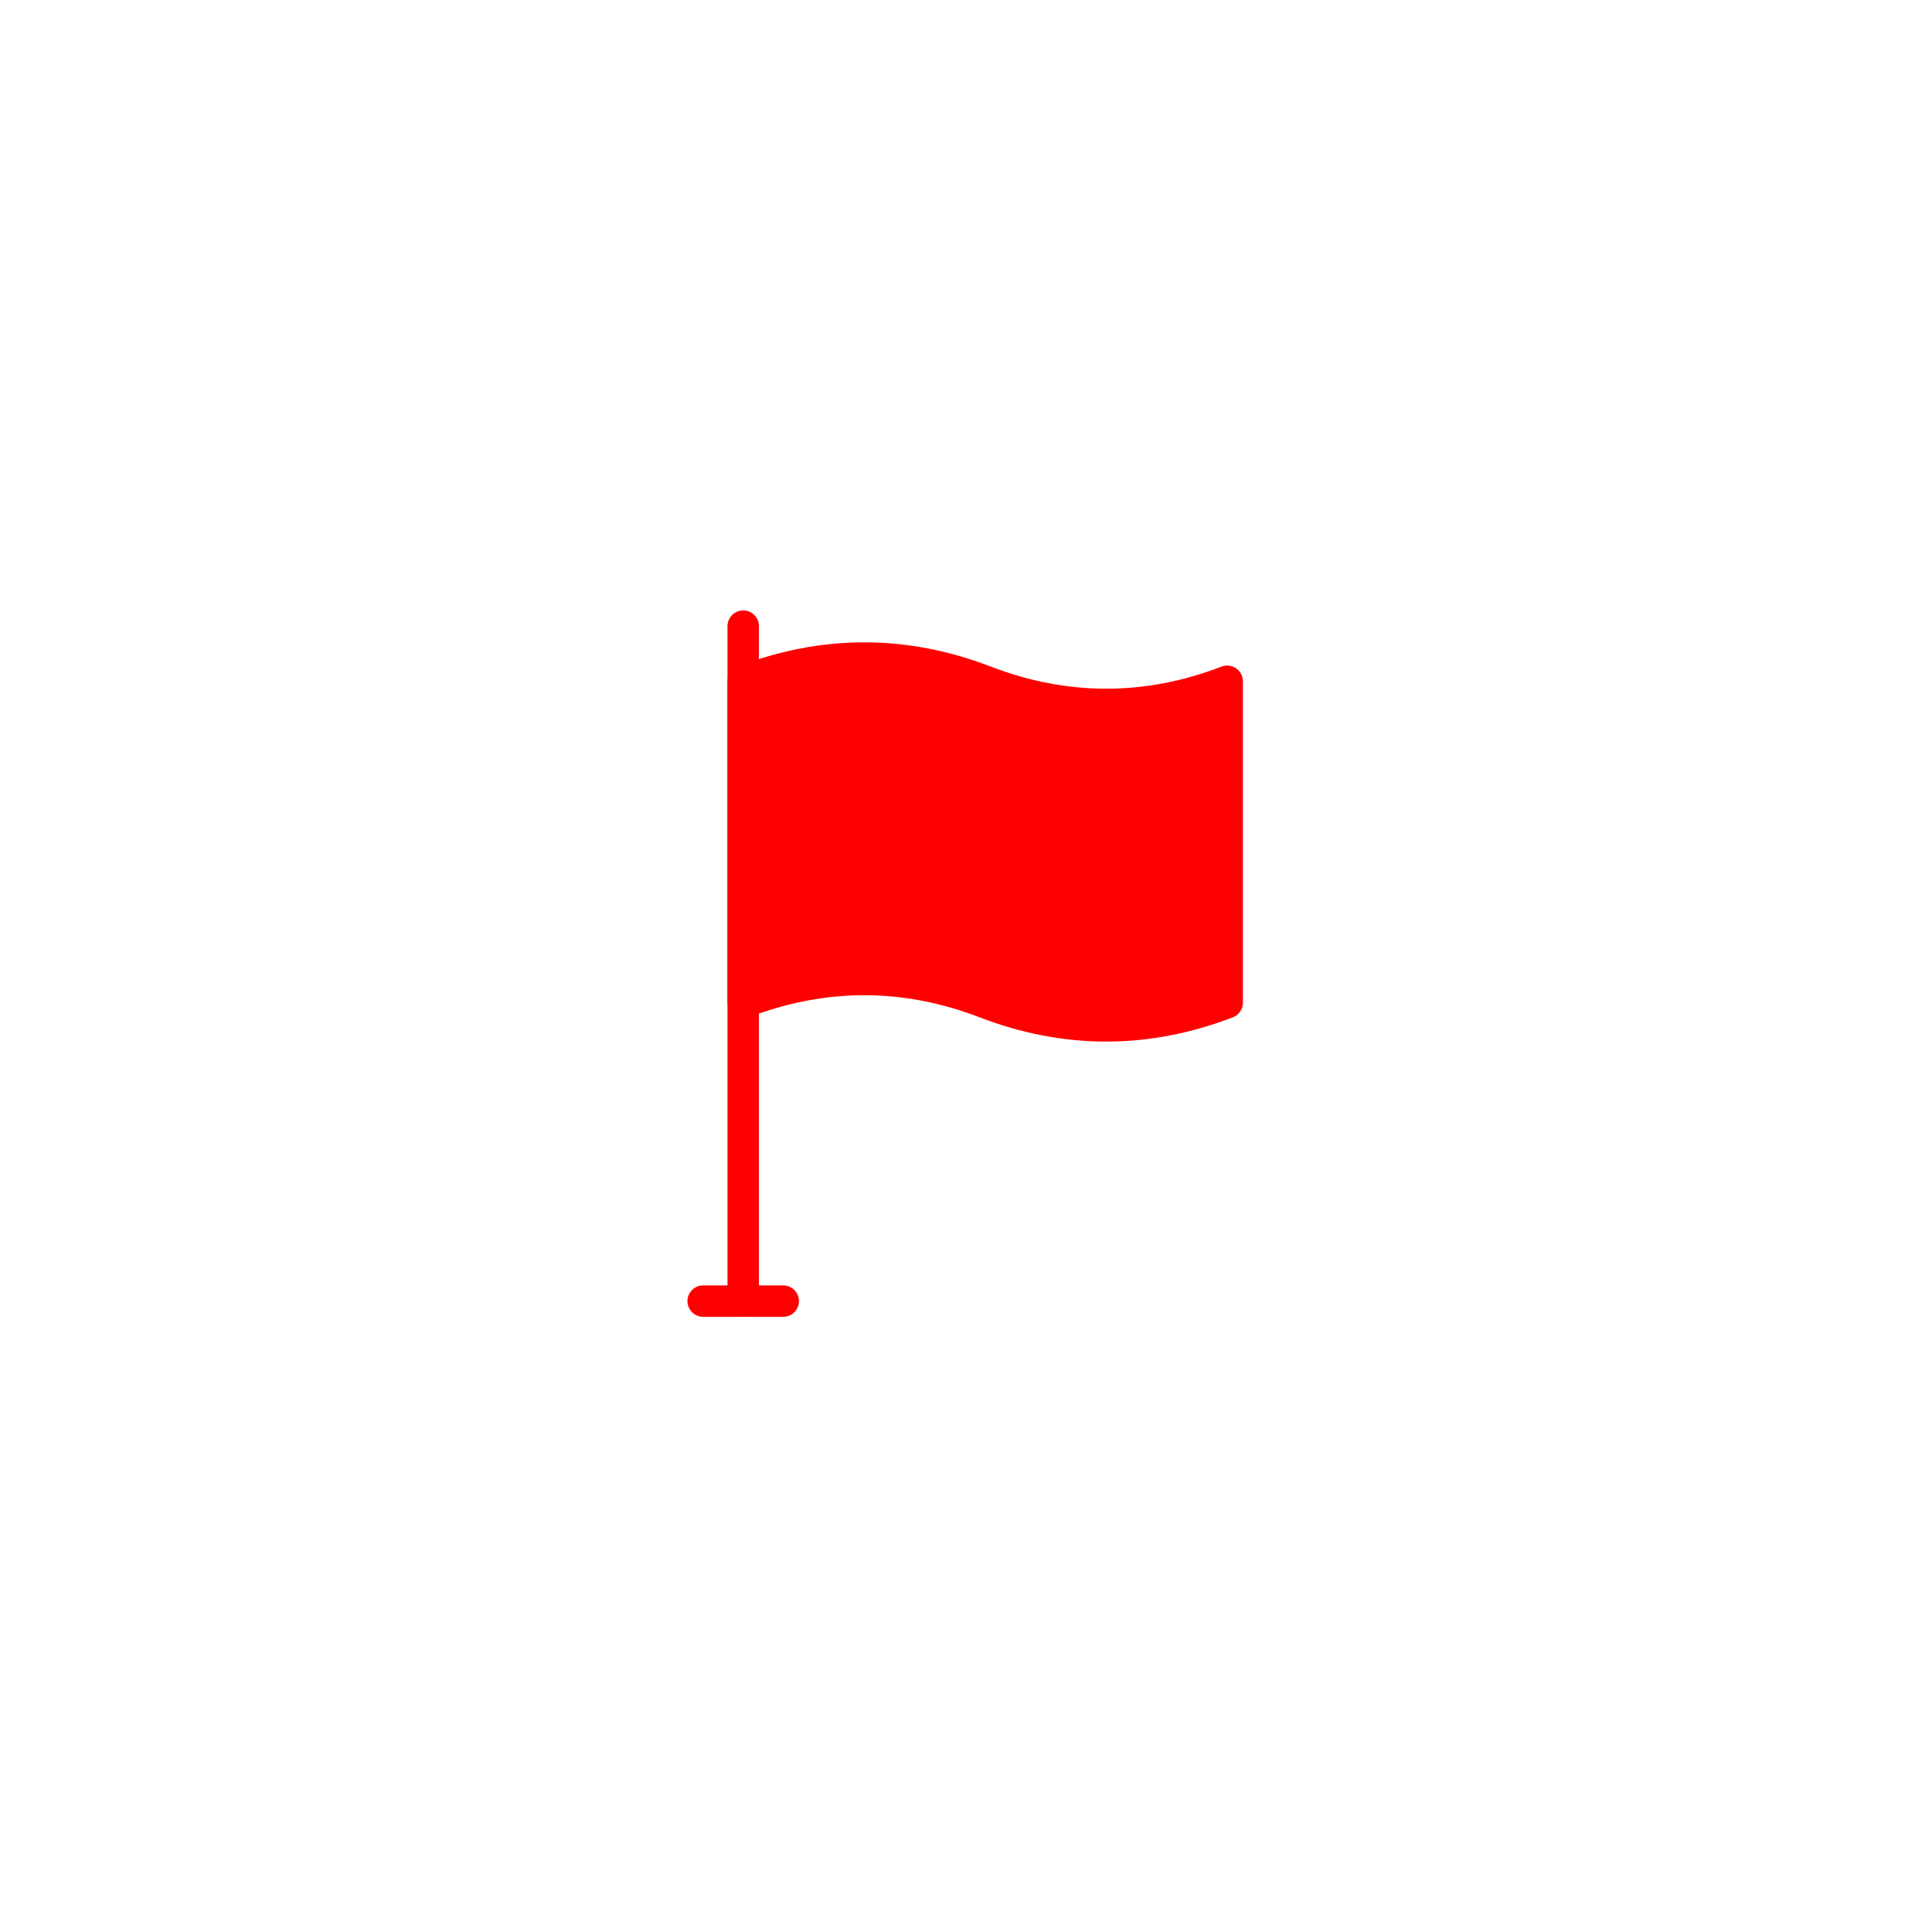 <svg xmlns="http://www.w3.org/2000/svg" xmlns:xlink="http://www.w3.org/1999/xlink" version="1.1" width="256" height="256" viewBox="0 0 256 256" xml:space="preserve">

<defs>
</defs>
<g style="stroke: none; stroke-width: 0; stroke-dasharray: none; stroke-linecap: butt; stroke-linejoin: miter; stroke-miterlimit: 10; fill: none; fill-rule: nonzero; opacity: 1;" transform="translate(80.884 80.884) scale(1.04 1.04)" >
	<path d="M 63.167 54.933 c -5.391 0 -10.782 -1.03 -16.136 -3.091 c -9.751 -3.754 -19.642 -3.754 -29.396 0 c -0.614 0.238 -1.306 0.156 -1.85 -0.218 c -0.543 -0.373 -0.868 -0.989 -0.868 -1.648 V 9.025 c 0 -0.827 0.509 -1.569 1.282 -1.867 c 10.707 -4.121 21.563 -4.121 32.27 0 c 9.753 3.754 19.644 3.754 29.396 0 c 0.614 -0.237 1.308 -0.155 1.851 0.218 c 0.544 0.373 0.868 0.99 0.868 1.649 v 40.95 c 0 0.827 -0.51 1.569 -1.281 1.866 C 73.949 53.902 68.558 54.933 63.167 54.933 z" style="stroke: none; stroke-width: 1; stroke-dasharray: none; stroke-linecap: butt; stroke-linejoin: miter; stroke-miterlimit: 10; fill: rgb(255,0,0); fill-rule: nonzero; opacity: 1;" transform=" matrix(1 0 0 1 0 0) " stroke-linecap="round" />
	<path d="M 18.917 88 c 0 1.104 -0.896 2 -2 2 s -2 -0.896 -2 -2 V 2 c 0 -1.104 0.896 -2 2 -2 s 2 0.896 2 2" style="stroke: none; stroke-width: 1; stroke-dasharray: none; stroke-linecap: butt; stroke-linejoin: miter; stroke-miterlimit: 10; fill: rgb(255,0,0); fill-rule: nonzero; opacity: 1;" transform=" matrix(1 0 0 1 0 0) " stroke-linecap="round" />
	<path d="M 22.021 90 H 11.814 c -1.104 0 -2 -0.896 -2 -2 s 0.896 -2 2 -2 h 10.207 c 1.104 0 2 0.896 2 2 S 23.125 90 22.021 90 z" style="stroke: none; stroke-width: 1; stroke-dasharray: none; stroke-linecap: butt; stroke-linejoin: miter; stroke-miterlimit: 10; fill: rgb(255,0,0); fill-rule: nonzero; opacity: 1;" transform=" matrix(1 0 0 1 0 0) " stroke-linecap="round" />
</g>
</svg>